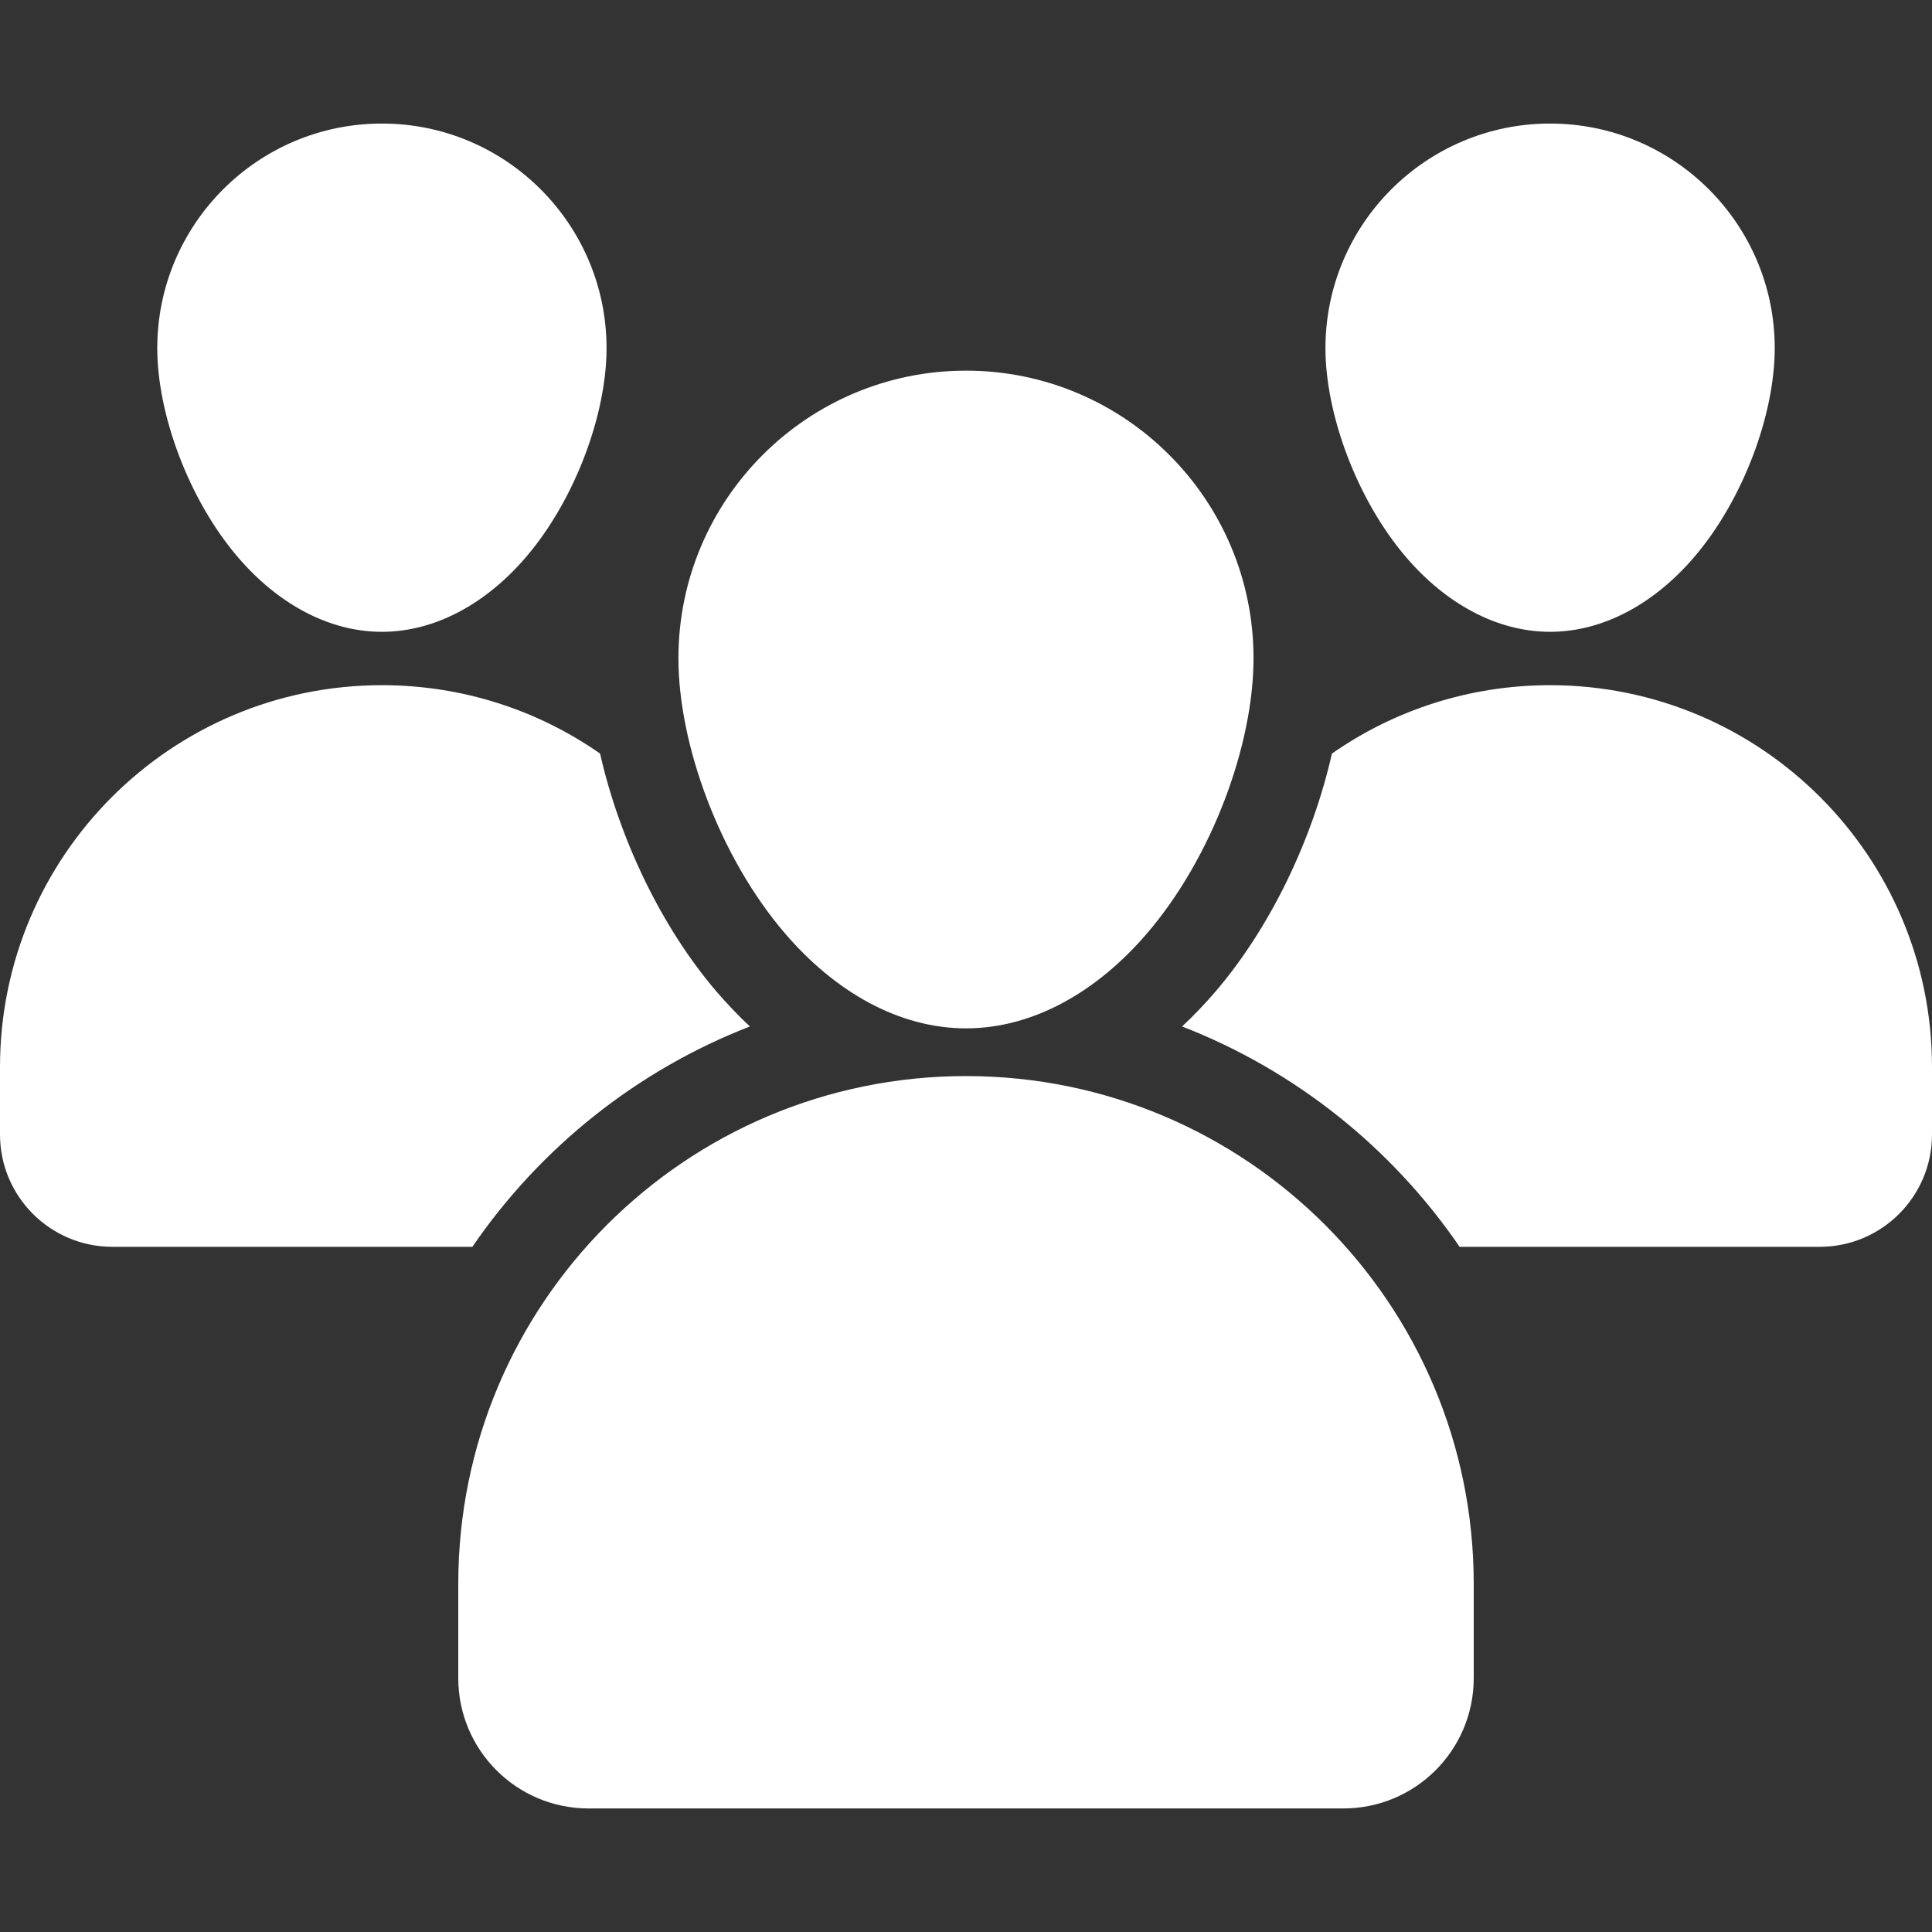 <svg width="40" height="40" viewBox="0 0 40 40" fill="none" xmlns="http://www.w3.org/2000/svg">
<rect x="0" y="0" width="40" height="40" fill="#333333" stroke="none"/>
<g clip-path="url(#clip0_1150_3973)">
<path fill-rule="evenodd" clip-rule="evenodd" d="M20 7.674C23.286 7.674 25.953 10.342 25.953 13.628C25.953 15.421 25.096 17.751 23.751 19.321C22.711 20.536 21.388 21.291 20 21.291C18.612 21.291 17.289 20.536 16.249 19.321C14.904 17.751 14.046 15.421 14.046 13.628C14.046 10.342 16.714 7.674 20 7.674ZM32.093 2.558C34.66 2.558 36.744 4.642 36.744 7.209C36.744 8.571 36.097 10.342 35.075 11.535C34.251 12.498 33.193 13.081 32.093 13.081C30.994 13.081 29.935 12.499 29.111 11.535C28.089 10.342 27.442 8.571 27.442 7.209C27.442 4.642 29.526 2.558 32.093 2.558ZM7.907 2.558C10.474 2.558 12.558 4.642 12.558 7.209C12.558 8.571 11.911 10.342 10.889 11.535C10.065 12.498 9.007 13.081 7.907 13.081C6.807 13.081 5.749 12.499 4.925 11.535C3.903 10.342 3.256 8.571 3.256 7.209C3.256 4.642 5.34 2.558 7.907 2.558ZM20 22.279C25.805 22.279 30.512 26.986 30.512 32.791V34.744C30.512 36.234 29.304 37.442 27.814 37.442H12.186C10.696 37.442 9.488 36.234 9.488 34.744V32.791C9.488 26.986 14.195 22.279 20 22.279ZM9.78 25.814H2.326C1.042 25.814 0 24.772 0 23.488V22.093C0 17.727 3.54 14.186 7.907 14.186C9.587 14.186 11.144 14.709 12.424 15.602C12.815 17.332 13.669 19.168 14.835 20.53C15.052 20.783 15.283 21.024 15.525 21.252C13.181 22.162 11.181 23.767 9.78 25.814ZM27.576 15.602C28.856 14.709 30.413 14.186 32.093 14.186C36.46 14.186 40 17.727 40 22.093V23.488C40 24.772 38.958 25.814 37.674 25.814H30.22C28.819 23.767 26.819 22.162 24.474 21.252C24.718 21.024 24.948 20.783 25.165 20.53C26.331 19.168 27.185 17.332 27.576 15.602Z" fill="white"/>
</g>
<defs>
<clipPath id="clip0_1150_3973">
<rect width="40" height="40" fill="white"/>
</clipPath>
</defs>
</svg>
